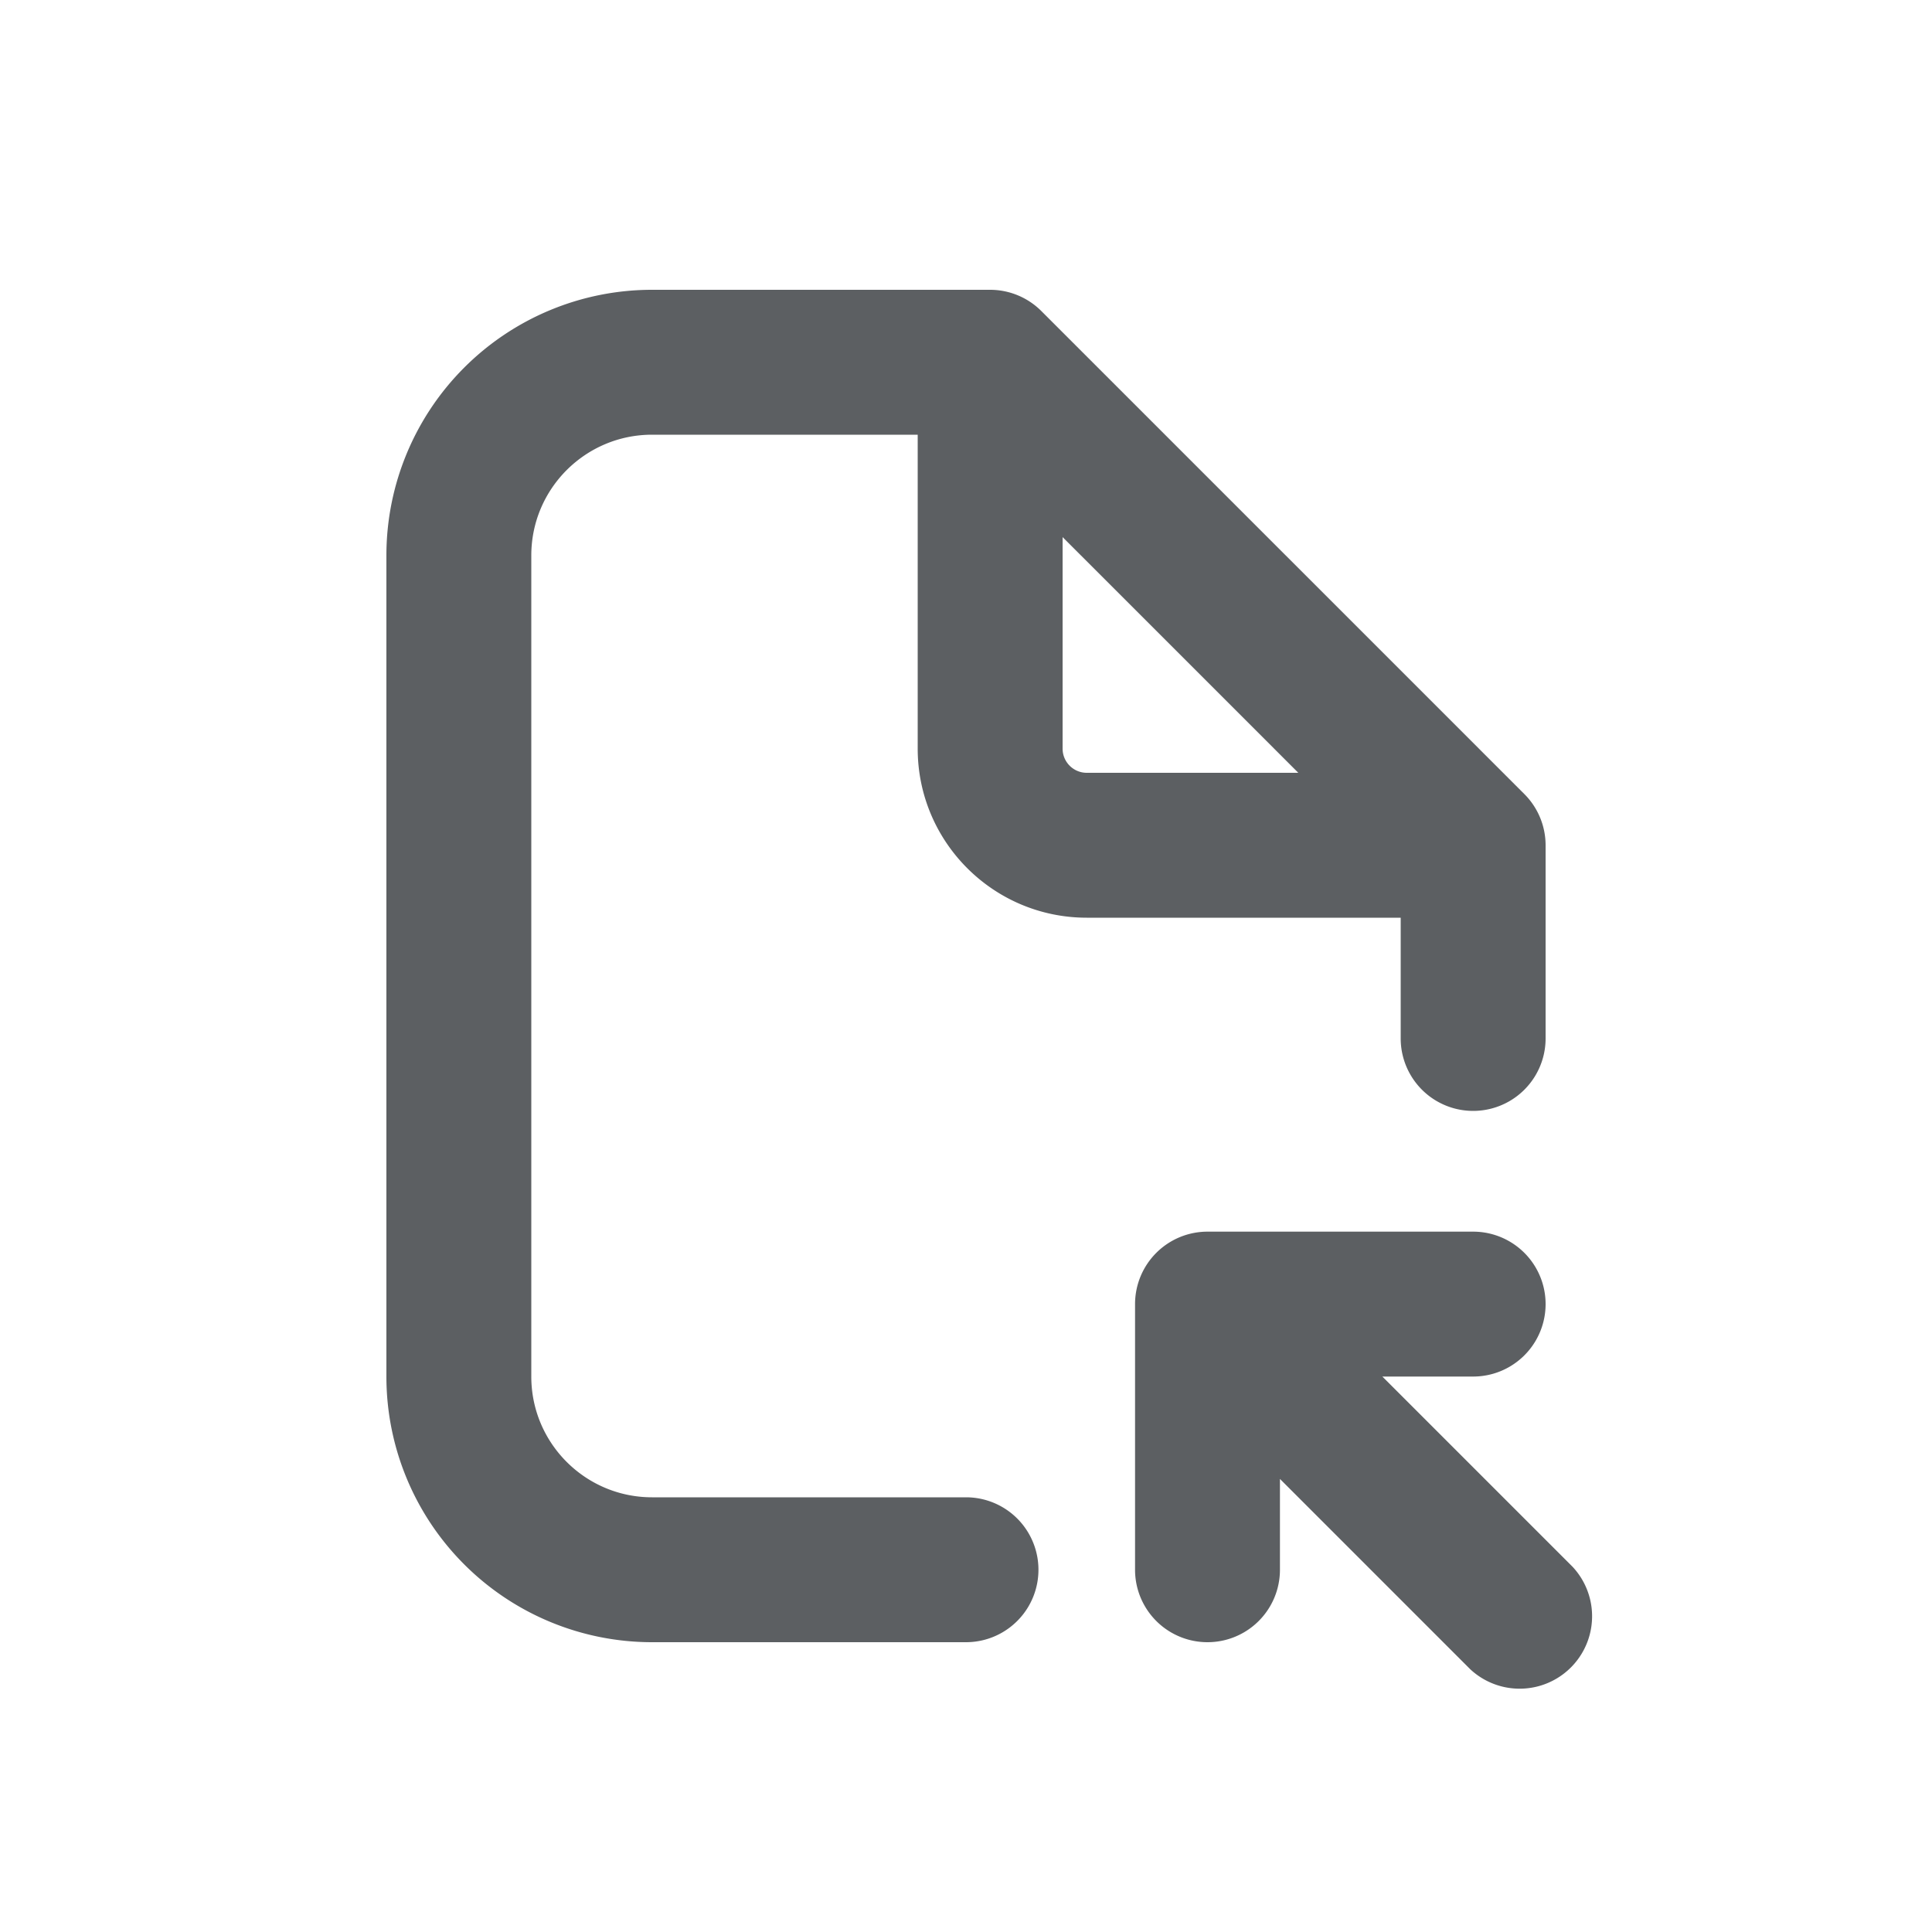 <svg viewBox="0 0 20 20" xmlns="http://www.w3.org/2000/svg"><path fill-rule="evenodd" d="M5.5 5.75c0-.69.56-1.25 1.25-1.25h2.75v3.25c0 .966.784 1.75 1.75 1.75h3.25v1.25a.75.75 0 0 0 1.5 0v-2a.75.75 0 0 0-.22-.53l-5-5a.75.75 0 0 0-.53-.22h-3.5a2.75 2.75 0 0 0-2.75 2.75v8.5a2.75 2.75 0 0 0 2.75 2.75h3.25a.75.75 0 0 0 0-1.5h-3.25c-.69 0-1.25-.56-1.25-1.25v-8.5Zm7.94 2.25-2.44-2.44v2.19c0 .138.112.25.25.25h2.19Z" fill="#5C5F62"/><path d="M15.22 17.28a.75.75 0 0 0 1.06-1.06l-1.97-1.97h.94a.75.75 0 0 0 0-1.5h-2.75a.75.75 0 0 0-.75.75v2.75a.75.75 0 0 0 1.5 0v-.94l1.97 1.97Z" fill="#5C5F62"/></svg>